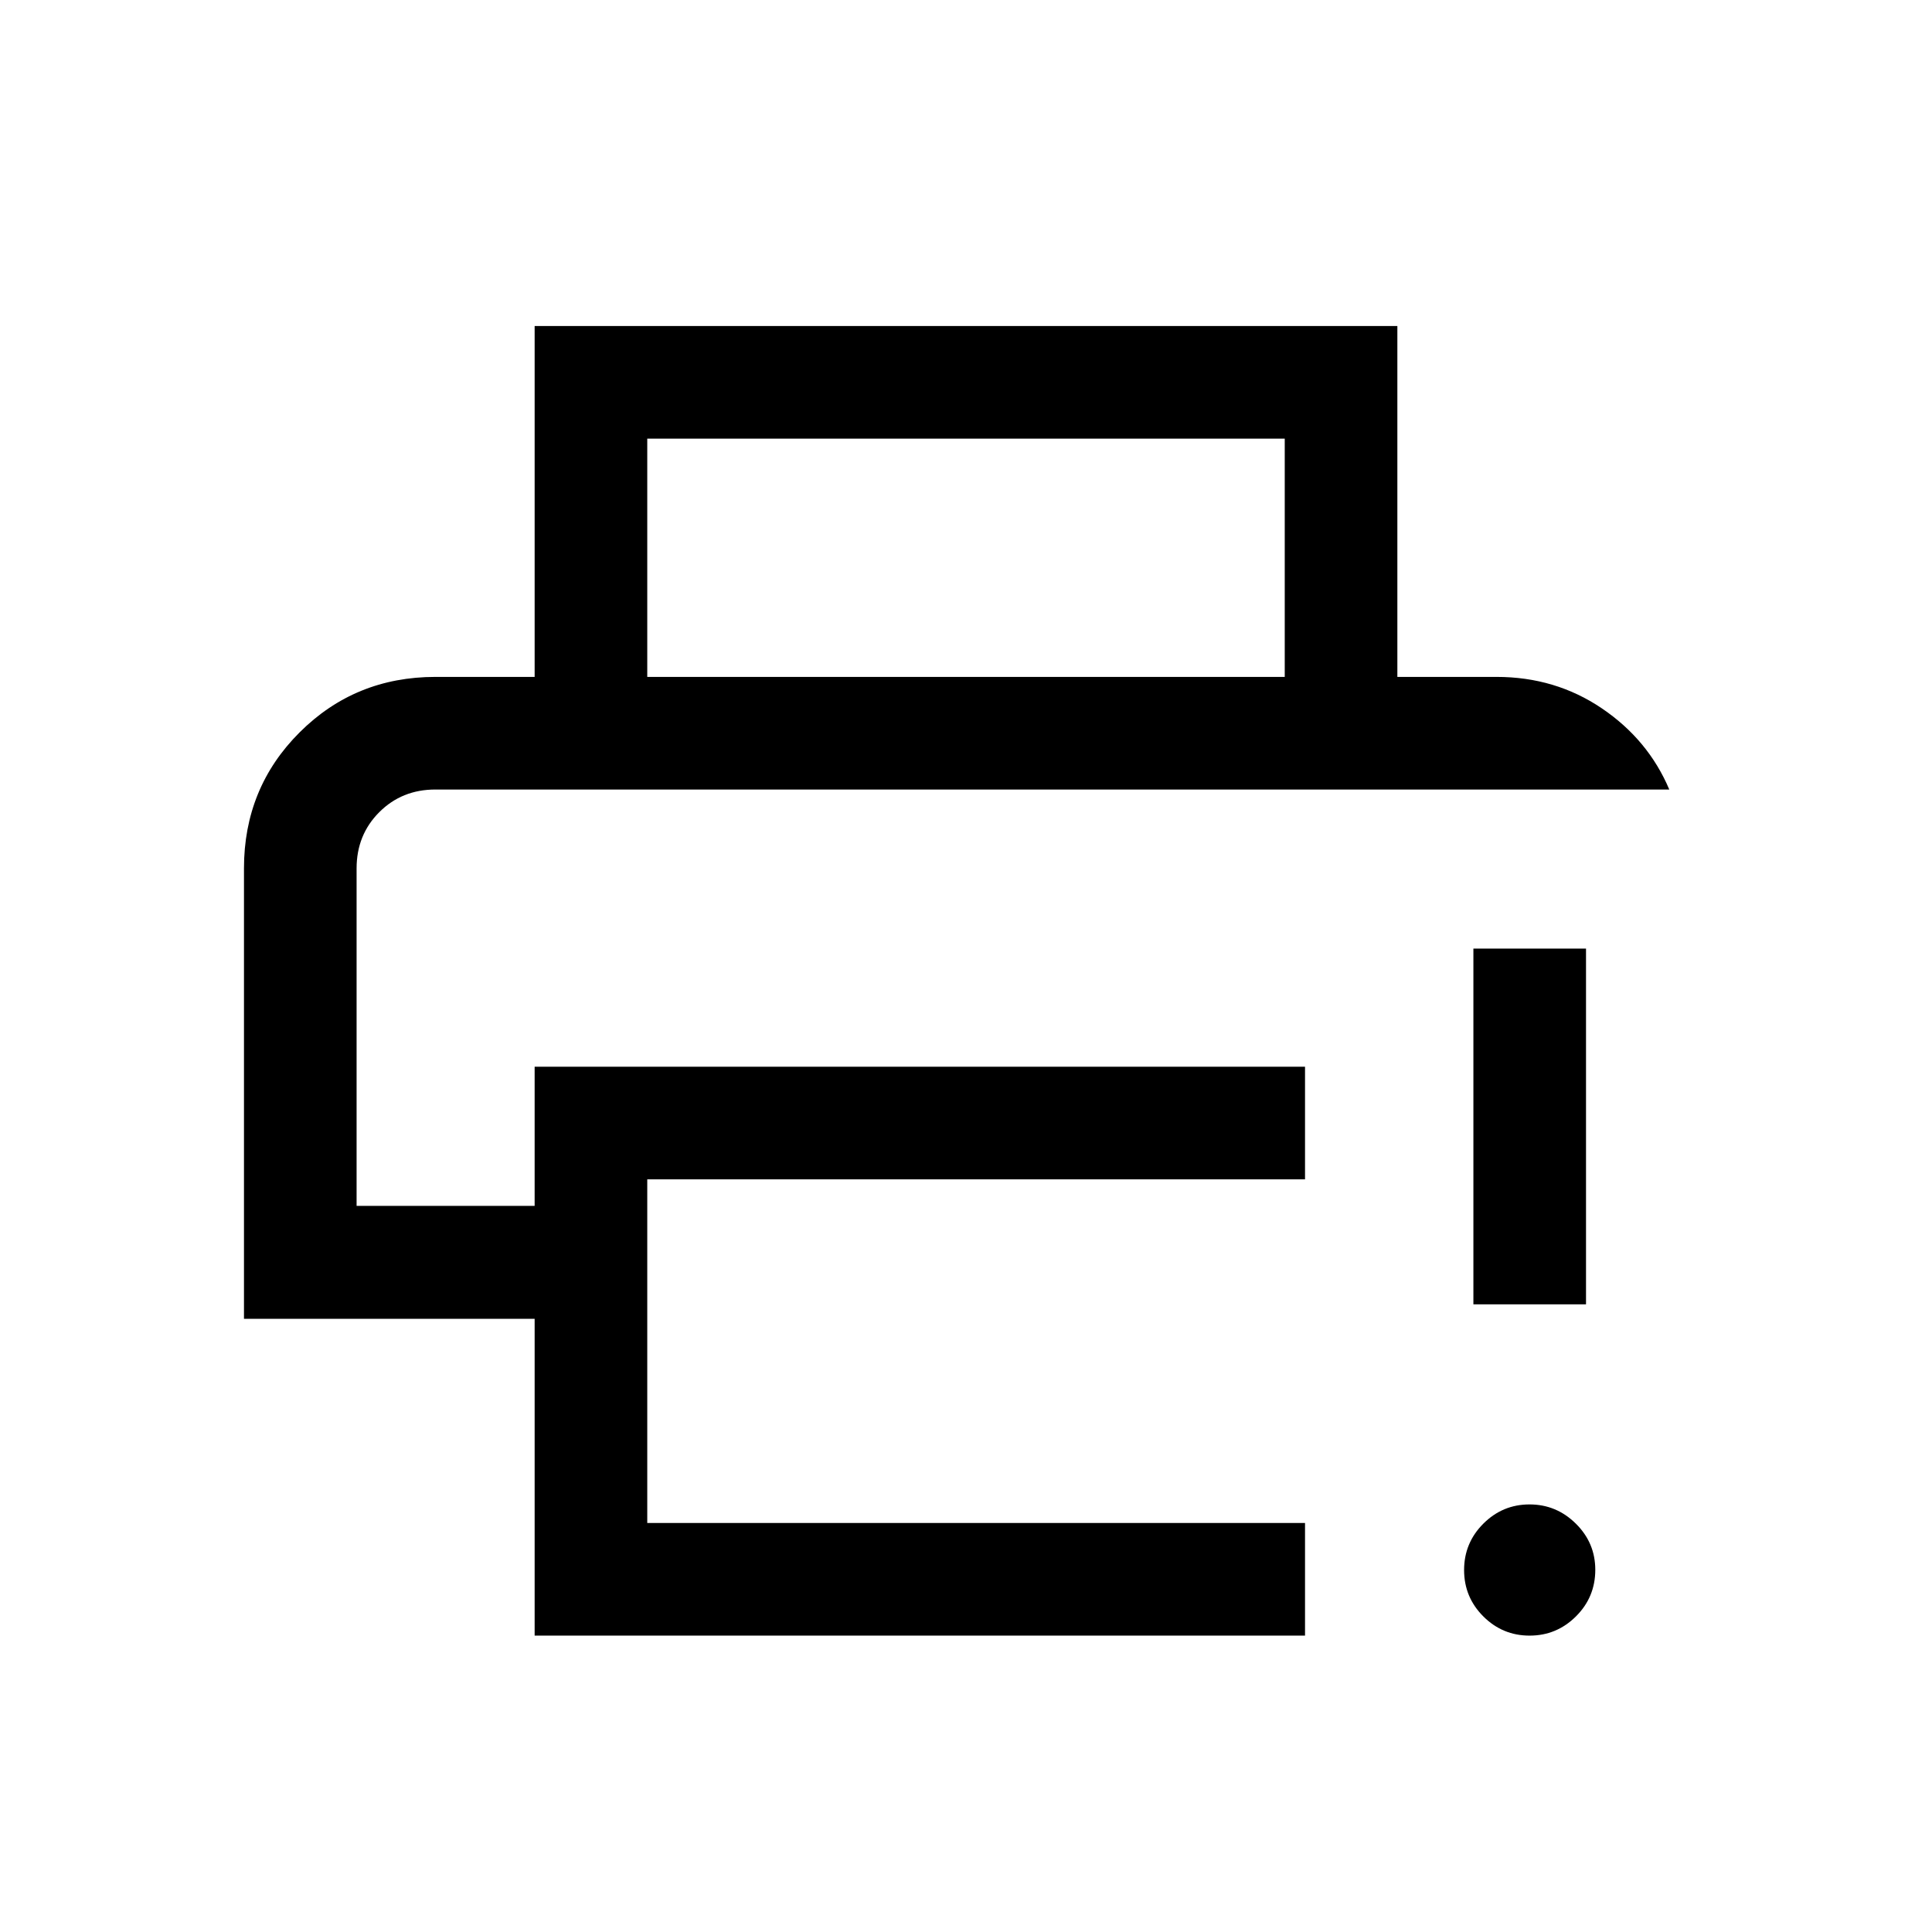 <svg xmlns="http://www.w3.org/2000/svg" height="24" viewBox="0 -960 960 960" width="24"><path d="M265.66-147.27v-157.42H121.23V-528.5q0-39.99 27.63-67.57 27.62-27.58 67.53-27.58h527.22q29.23 0 52.31 15.61 23.08 15.61 33.54 40.35H216.33q-16.63 0-27.88 11.26-11.26 11.27-11.26 27.93v167.69h88.47v-69.15h382.8V-374H321.62v170.77h326.84v55.96h-382.8Zm0-476.38V-798h428.68v174.35h-55.96v-118.39H321.62v118.39h-55.96Zm494.39 476.38q-13.43 0-22.99-9.54-9.56-9.55-9.56-23.04 0-13.5 9.56-23.05 9.57-9.56 22.95-9.56 13.37 0 23.03 9.56 9.65 9.55 9.65 22.92 0 13.59-9.6 23.15-9.6 9.56-23.04 9.56Zm-27.93-164.62v-176.76h55.96v176.76h-55.96Zm-554.93-255.8h652.27-652.27Z"/></svg>